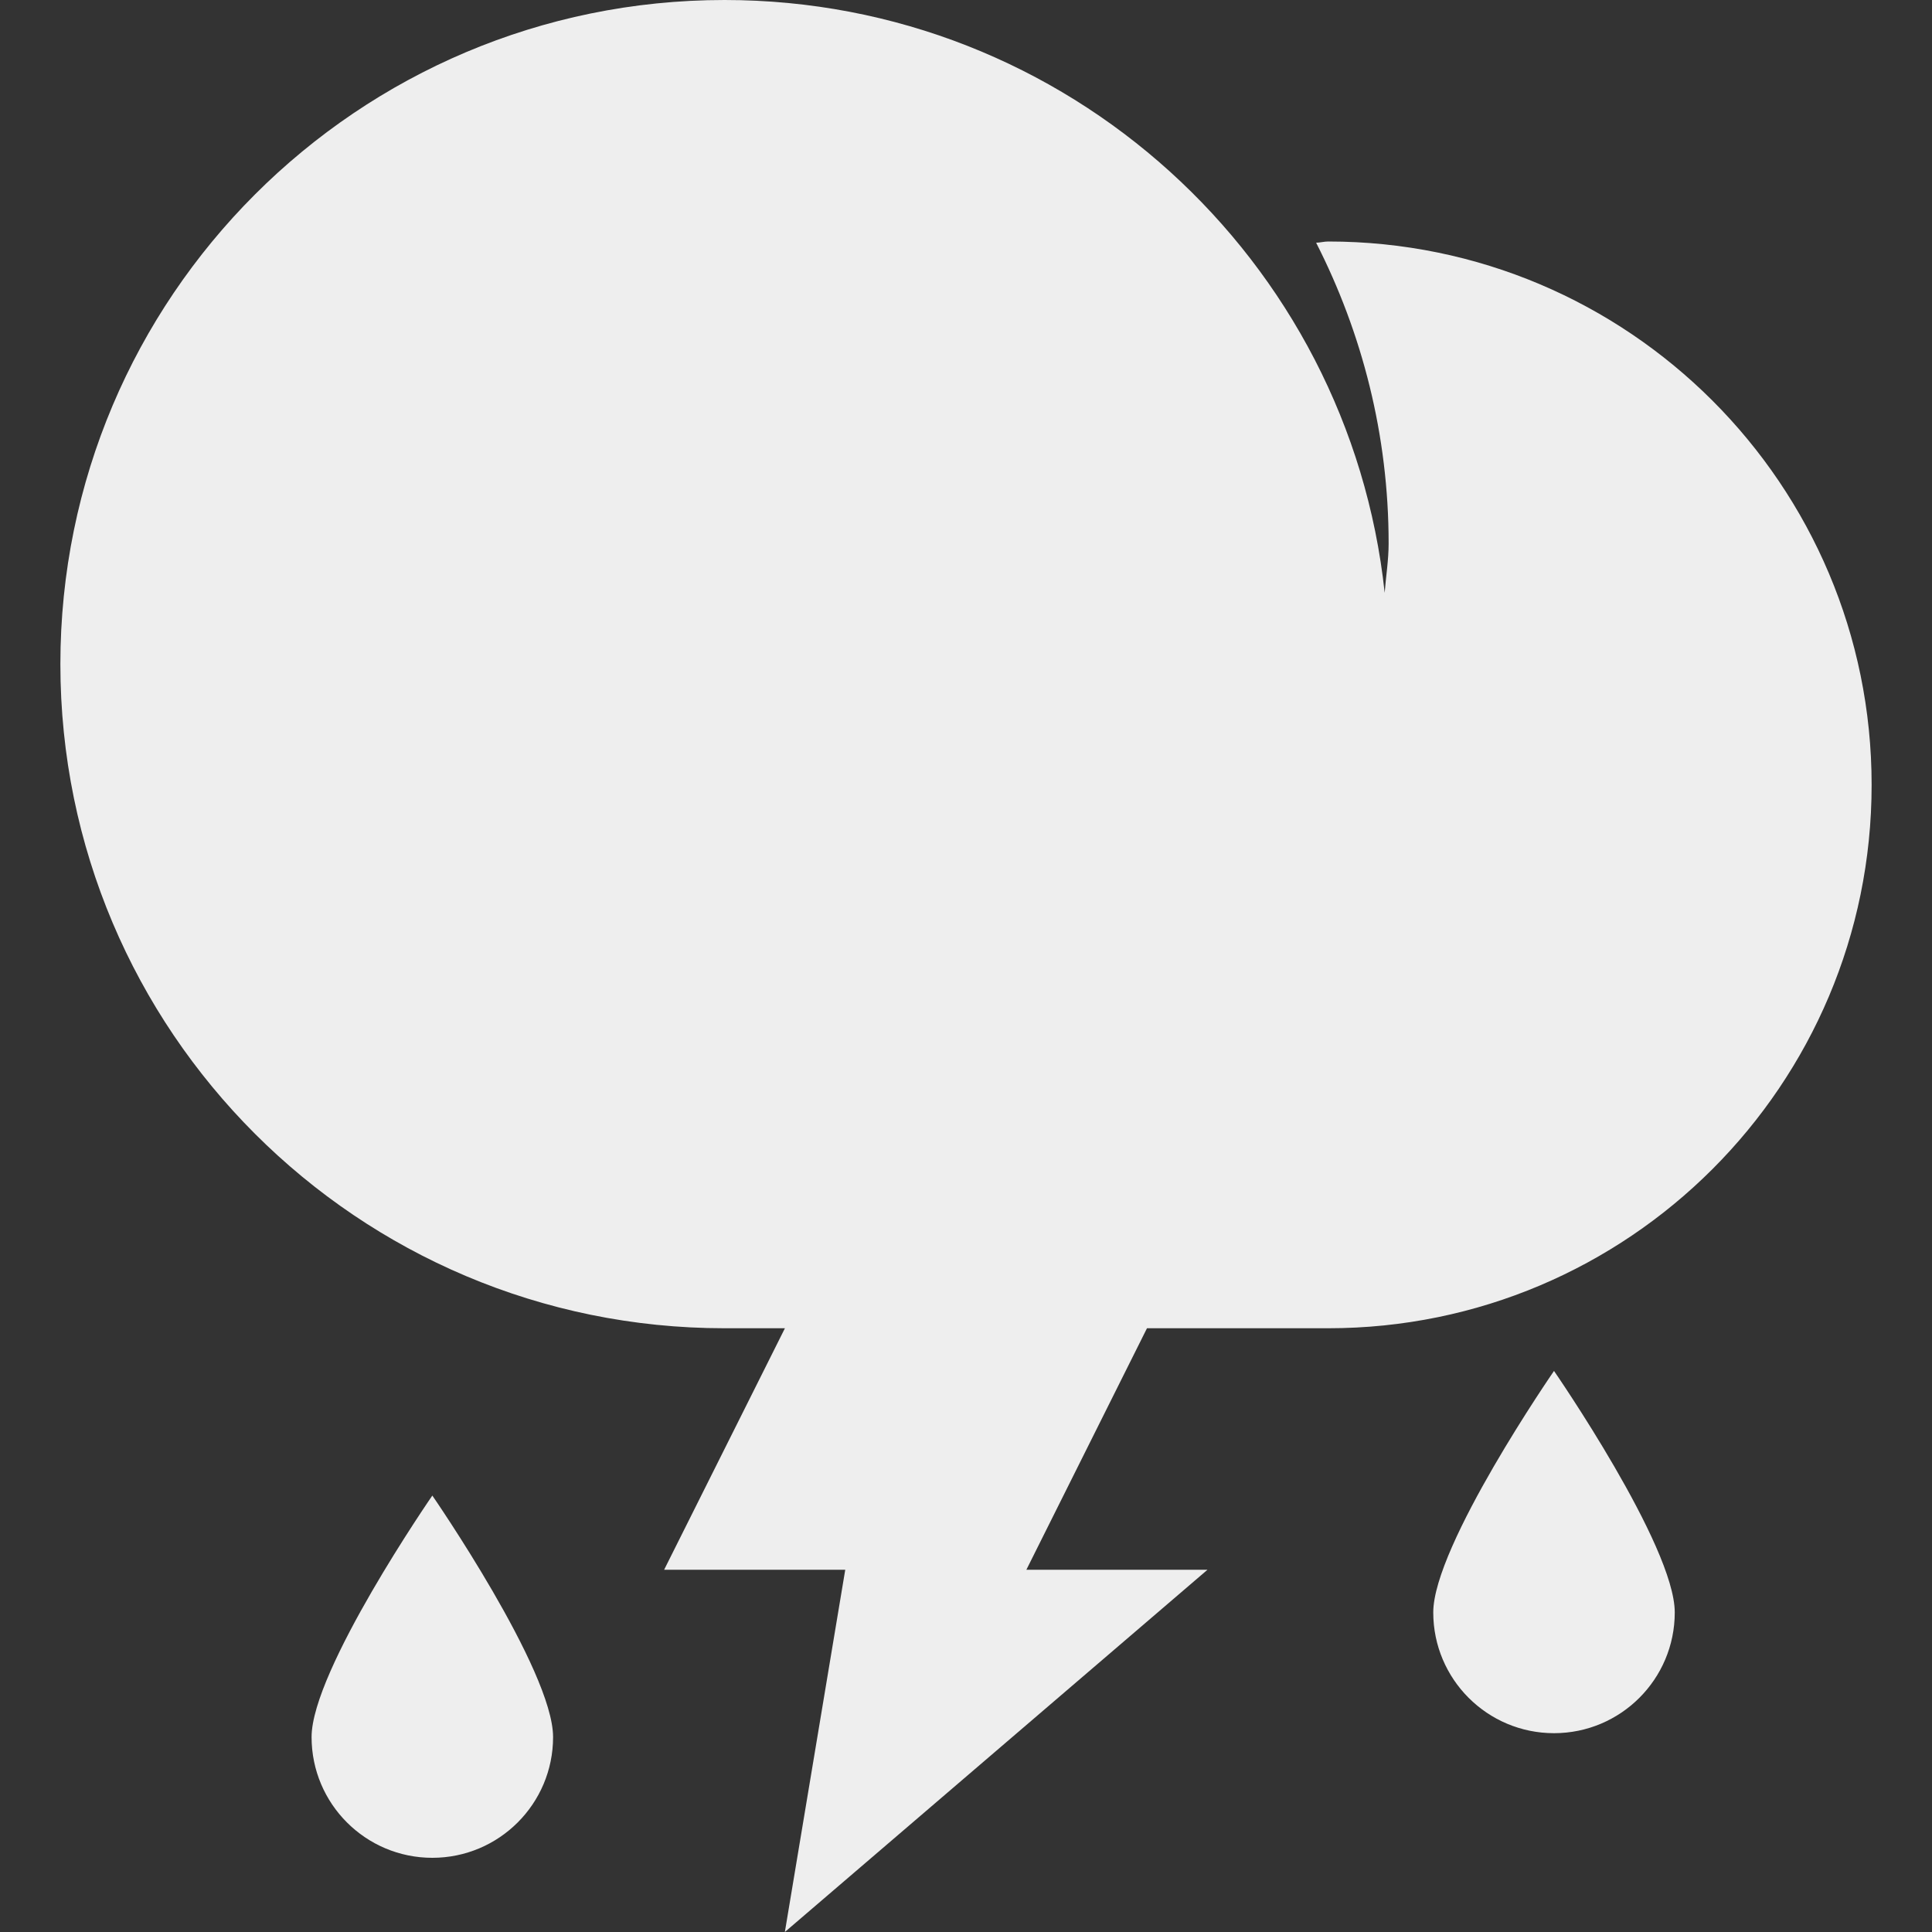 <svg fill='#eeeeee' id="Capa_1" enable-background="new 0 0 497.882 497.882" height="512" viewBox="0 0 497.882 497.882" width="512" xmlns="http://www.w3.org/2000/svg"><rect x="0" y="0" width="497.882" height="497.882" fill="#333333" stroke="none"/><path id="path-1_21_" d="m77.795 435.646c0 17.185 13.931 31.118 31.118 31.118s31.118-13.933 31.118-31.118c0-17.186-31.118-62.235-31.118-62.235s-31.118 45.049-31.118 62.235z" transform="translate(2.5 12)"/><path id="path-1_20_" d="m357.854 404.528c0 17.185 13.931 31.118 31.118 31.118s31.118-13.933 31.118-31.118c0-17.186-31.118-62.235-31.118-62.235s-31.118 45.049-31.118 62.235z" transform="translate(11.5 11)"/><path d="m342.295 62.235c-1.069 0-2.059.291-3.122.315 11.857 23.283 18.681 49.559 18.681 77.479 0 4.338-.699 8.486-1.016 12.742-9.172-85.875-81.823-152.771-170.131-152.771-94.521 0-171.147 76.624-171.147 171.147 0 94.521 76.626 171.147 171.147 171.147h15.57l-31.129 62.235h46.676l-15.563 93.353 108.915-93.353h-46.676l31.08-62.235h46.714c77.336 0 140.029-62.693 140.029-140.029s-62.692-140.03-140.028-140.03z"/></svg>